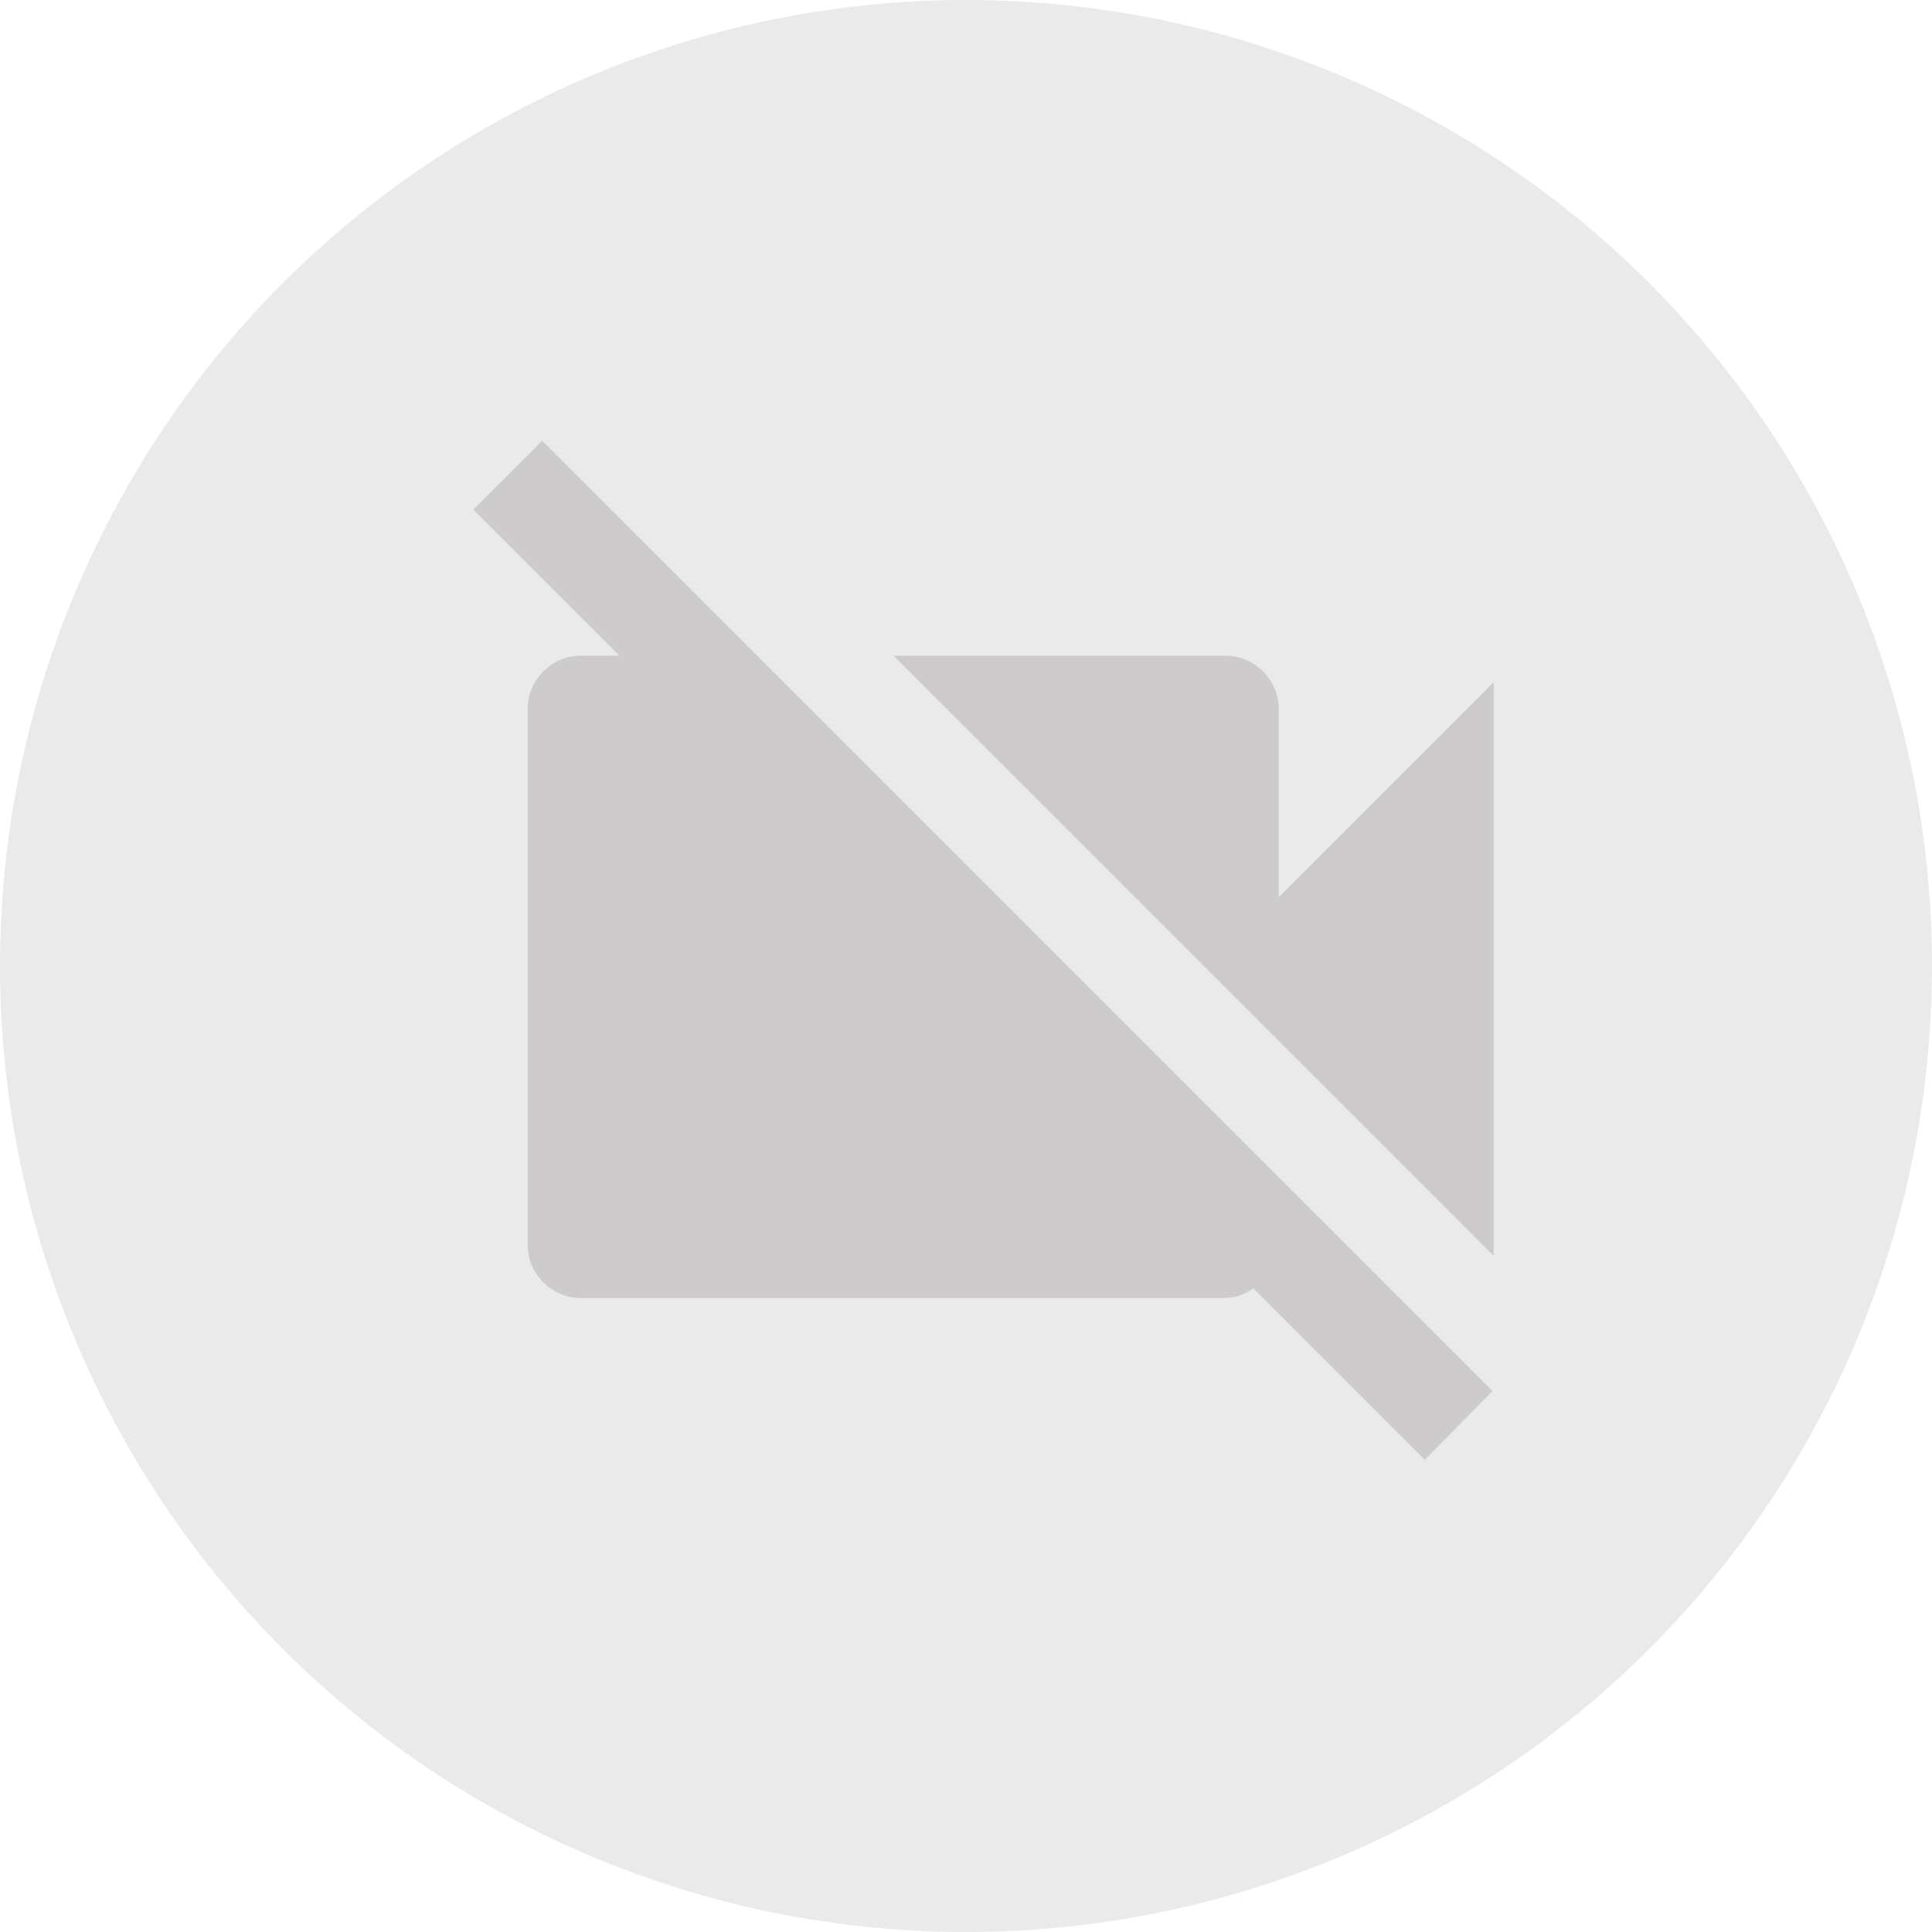 <?xml version="1.0" encoding="utf-8"?>
<!-- Generator: Adobe Illustrator 19.0.0, SVG Export Plug-In . SVG Version: 6.00 Build 0)  -->
<svg version="1.1" id="Calque_1" xmlns="http://www.w3.org/2000/svg" xmlns:xlink="http://www.w3.org/1999/xlink" x="0px" y="0px"
	 viewBox="0 0 160 160" style="enable-background:new 0 0 160 160;" xml:space="preserve">
<style type="text/css">
	.st0{opacity:0.4;fill:#CDCBCB;}
	.st1{fill:#CDCBCB;}
</style>
<g id="XMLID_50755_">
	<circle id="XMLID_50759_" class="st0" cx="622.5" cy="253.3" r="79.5"/>
	<path id="XMLID_50756_" class="st1" d="M665.9,229.9l-17.7,17.7v-15.5c0-2.4-2-4.4-4.4-4.4h-27.3l49.4,49.4V229.9z M587.7,210
		l-5.6,5.6l12,12h-3.2c-2.4,0-4.4,2-4.4,4.4v44.2c0,2.4,2,4.4,4.4,4.4h53c0.9,0,1.7-0.3,2.4-0.8l14.1,14.1l5.6-5.6L587.7,210z"/>
</g>
<g id="XMLID_1_">
	<circle id="XMLID_5_" class="st0" cx="80" cy="80" r="80"/>
	<path id="XMLID_2_" class="st1" d="M123.7,56.5l-17.8,17.8V58.7c0-2.4-2-4.4-4.4-4.4H74l49.7,49.7V56.5z M44.9,36.5l-5.7,5.7
		l12.1,12.1h-3.2c-2.4,0-4.4,2-4.4,4.4v44.4c0,2.4,2,4.4,4.4,4.4h53.3c0.9,0,1.7-0.3,2.4-0.8l14.2,14.2l5.6-5.7L44.9,36.5z"/>
</g>
</svg>

